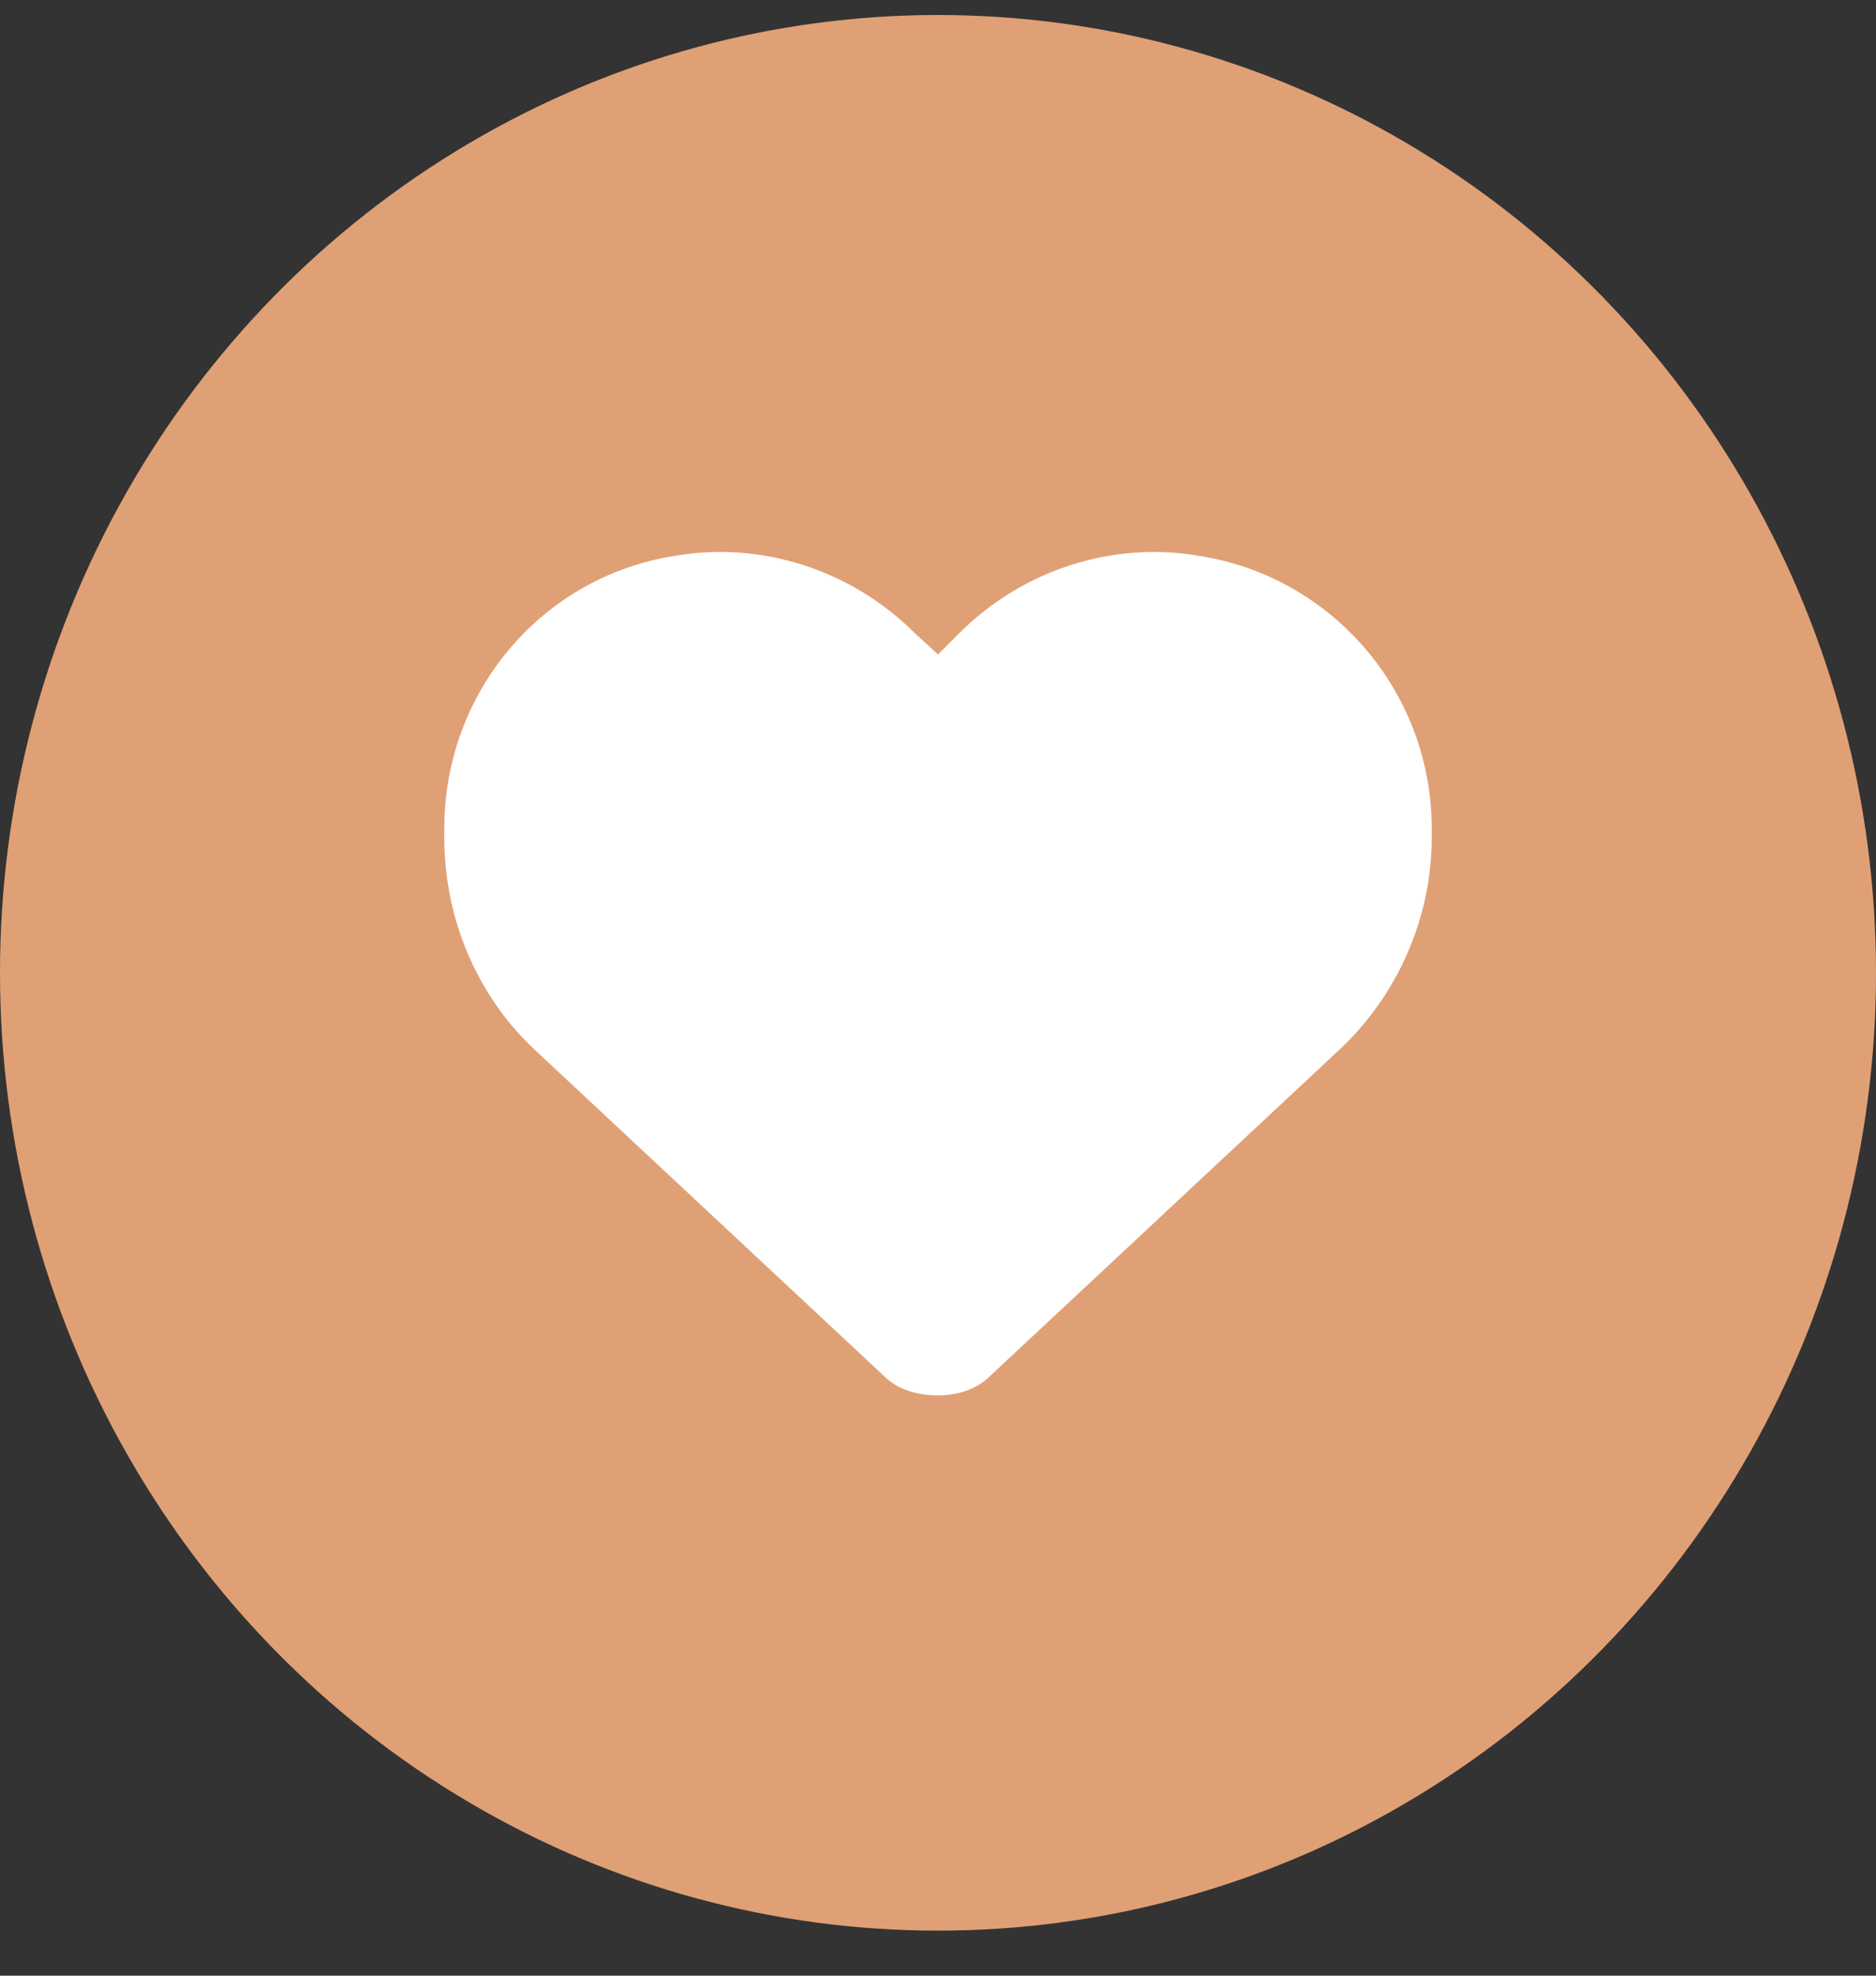 <svg width="38" height="40" viewBox="0 0 38 40" fill="none" xmlns="http://www.w3.org/2000/svg">
<rect x="0" y="0" width="38" height="40" fill="#333333" stroke="none"/>
<ellipse cx="19" cy="19.696" rx="19" ry="19.392" fill="#E0A075"/>
<path d="M9 16.961V16.766C9 14.031 10.953 11.688 13.648 11.258C15.406 10.945 17.242 11.531 18.531 12.82L19 13.25L19.43 12.82C20.719 11.531 22.555 10.945 24.312 11.258C27.008 11.688 29 14.031 29 16.766V16.961C29 18.602 28.297 20.164 27.125 21.258L20.055 27.859C19.781 28.133 19.391 28.25 19 28.25C18.57 28.25 18.18 28.133 17.906 27.859L10.836 21.258C9.664 20.164 9 18.602 9 16.961Z" fill="white"/>
</svg>
